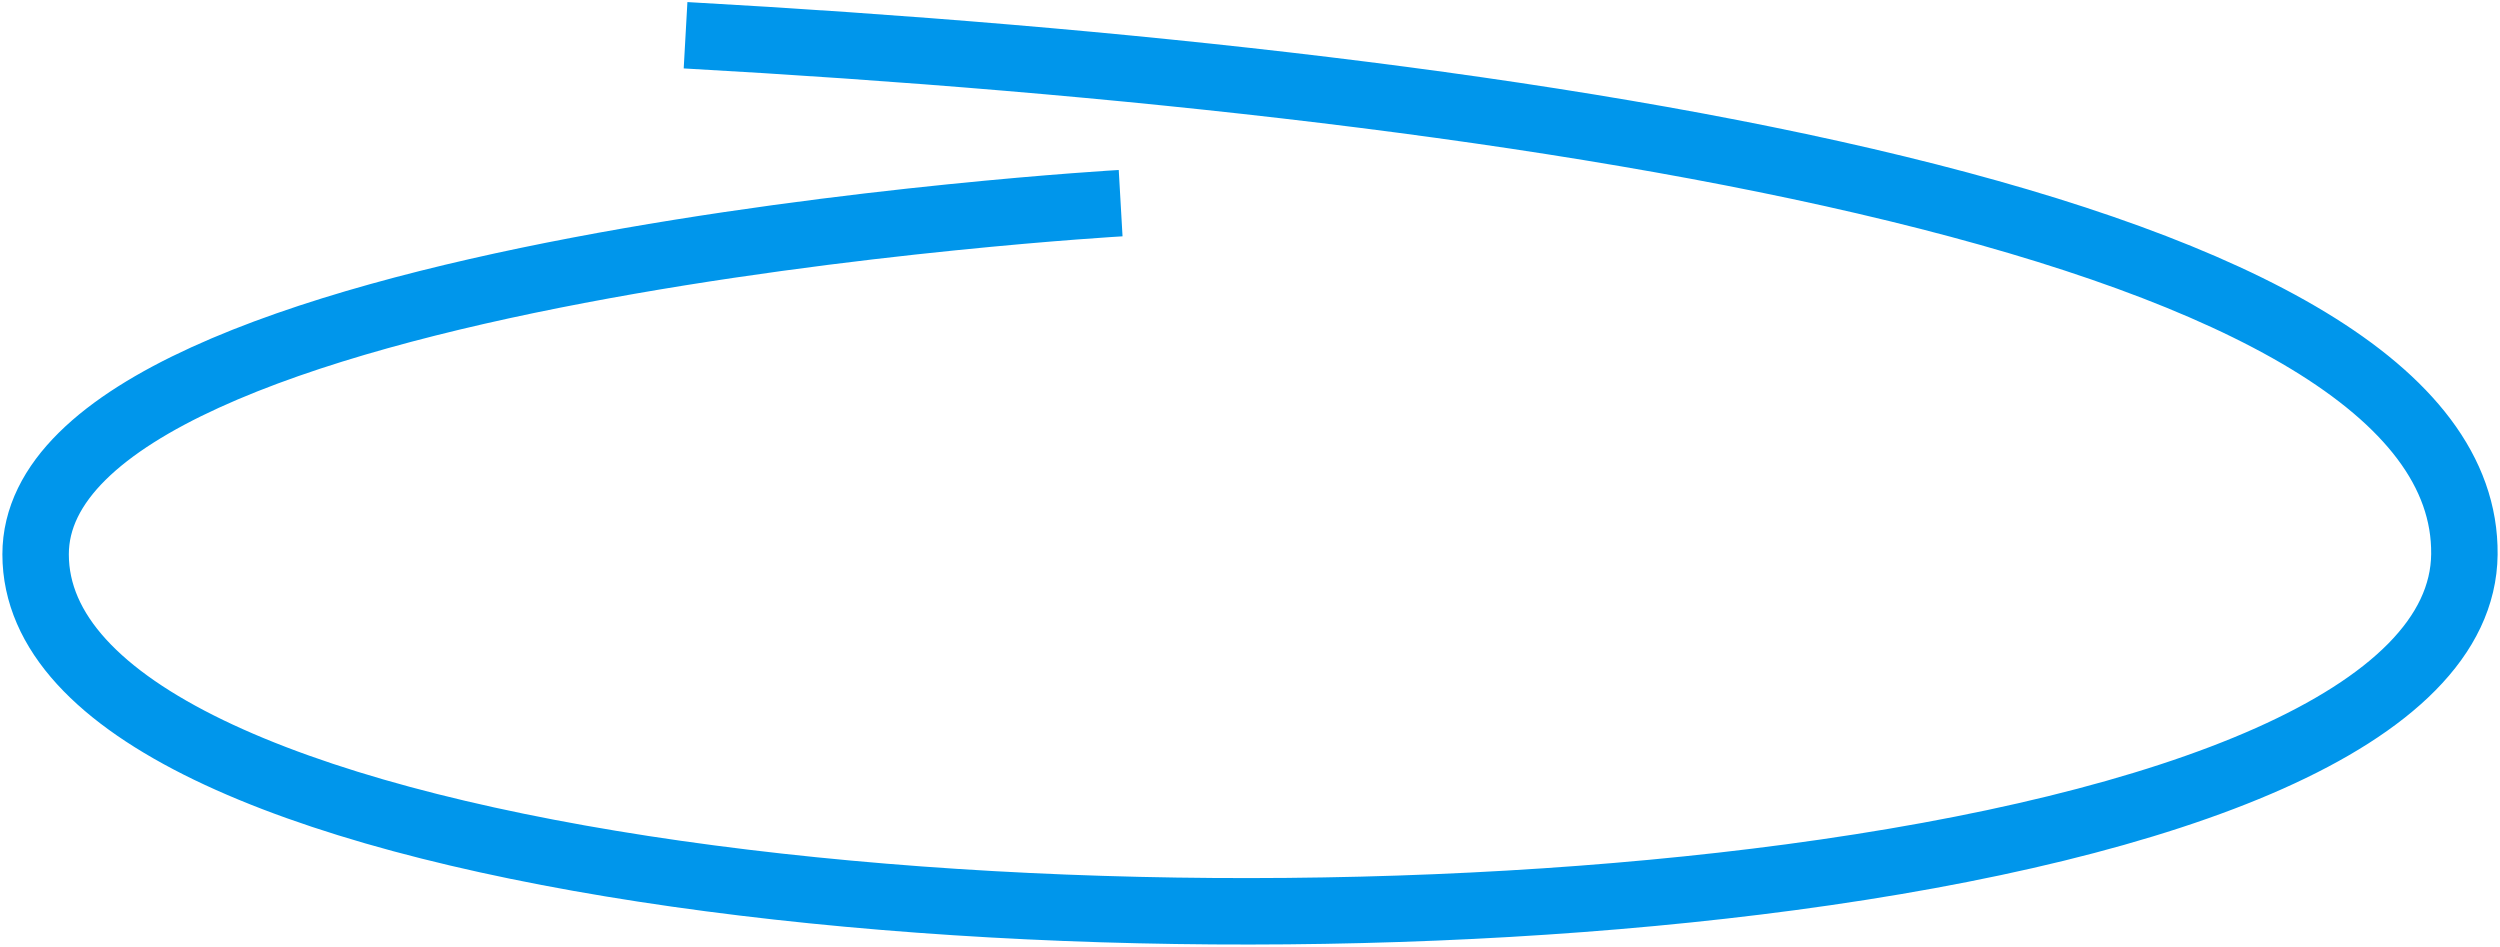 <svg xmlns="http://www.w3.org/2000/svg" width="351" height="133" viewBox="0 0 351 133">
  <path fill="none" stroke="#0096EB" stroke-width="9.329" d="M580.338,171.523 C580.338,171.523 428,180.243 428,220.83 C428,264.644 573.452,279.65 674.366,266.168 C727.806,259.028 768.756,243.9 769.001,220.83 C769.487,174.43 639.323,154.651 519.252,147.949" transform="translate(-423 -143)"/>
</svg>
